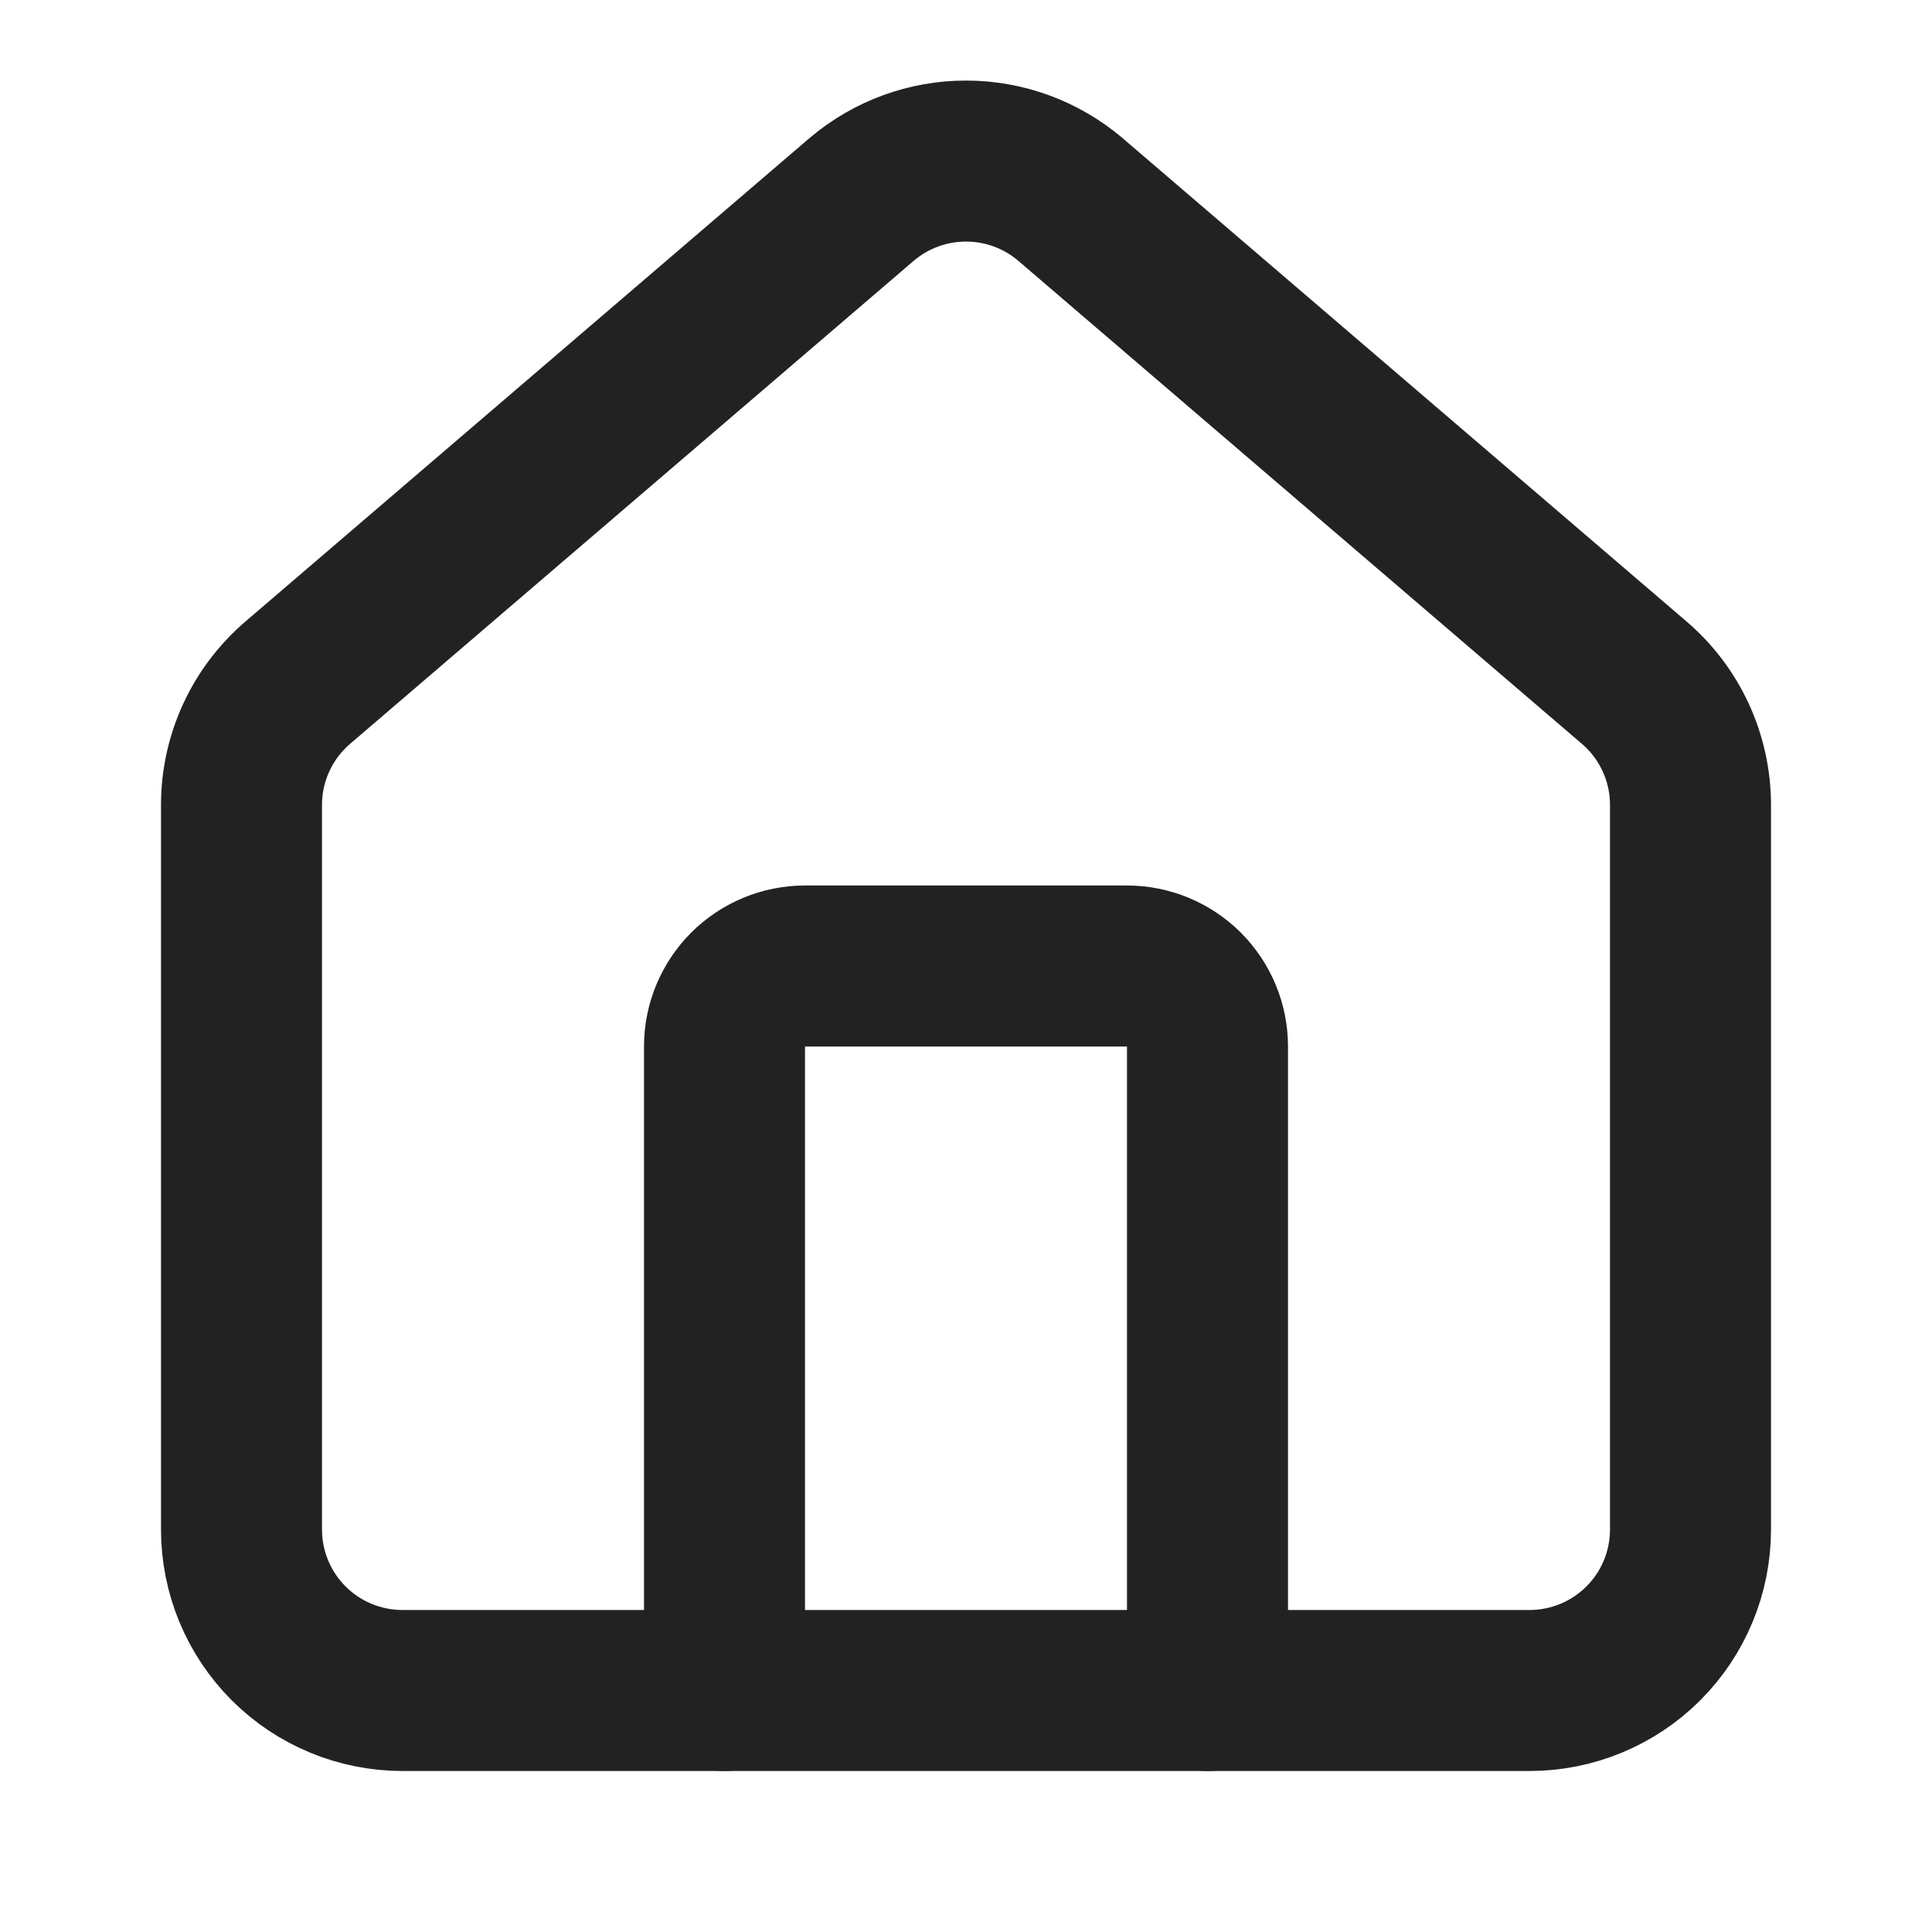 <svg width="30" height="30" viewBox="0 0 30 30" fill="none" xmlns="http://www.w3.org/2000/svg">
<path d="M18.75 26.25V16.25C18.75 15.918 18.618 15.601 18.384 15.366C18.149 15.132 17.831 15 17.5 15H12.5C12.168 15 11.851 15.132 11.616 15.366C11.382 15.601 11.25 15.918 11.25 16.25V26.25" stroke="#222222" stroke-width="2.5" stroke-linecap="round" stroke-linejoin="round"/>
<path d="M3.75 12.5C3.75 12.136 3.829 11.777 3.982 11.447C4.135 11.117 4.359 10.825 4.636 10.59L13.386 3.091C13.838 2.71 14.409 2.501 15 2.501C15.591 2.501 16.163 2.71 16.614 3.091L25.364 10.59C25.642 10.825 25.865 11.117 26.018 11.447C26.171 11.777 26.25 12.136 26.25 12.5V23.75C26.25 24.413 25.987 25.049 25.518 25.518C25.049 25.987 24.413 26.25 23.75 26.25H6.25C5.587 26.25 4.951 25.987 4.482 25.518C4.013 25.049 3.75 24.413 3.75 23.75V12.5Z" stroke="#222222" stroke-width="2.5" stroke-linecap="round" stroke-linejoin="round"/>
</svg>
